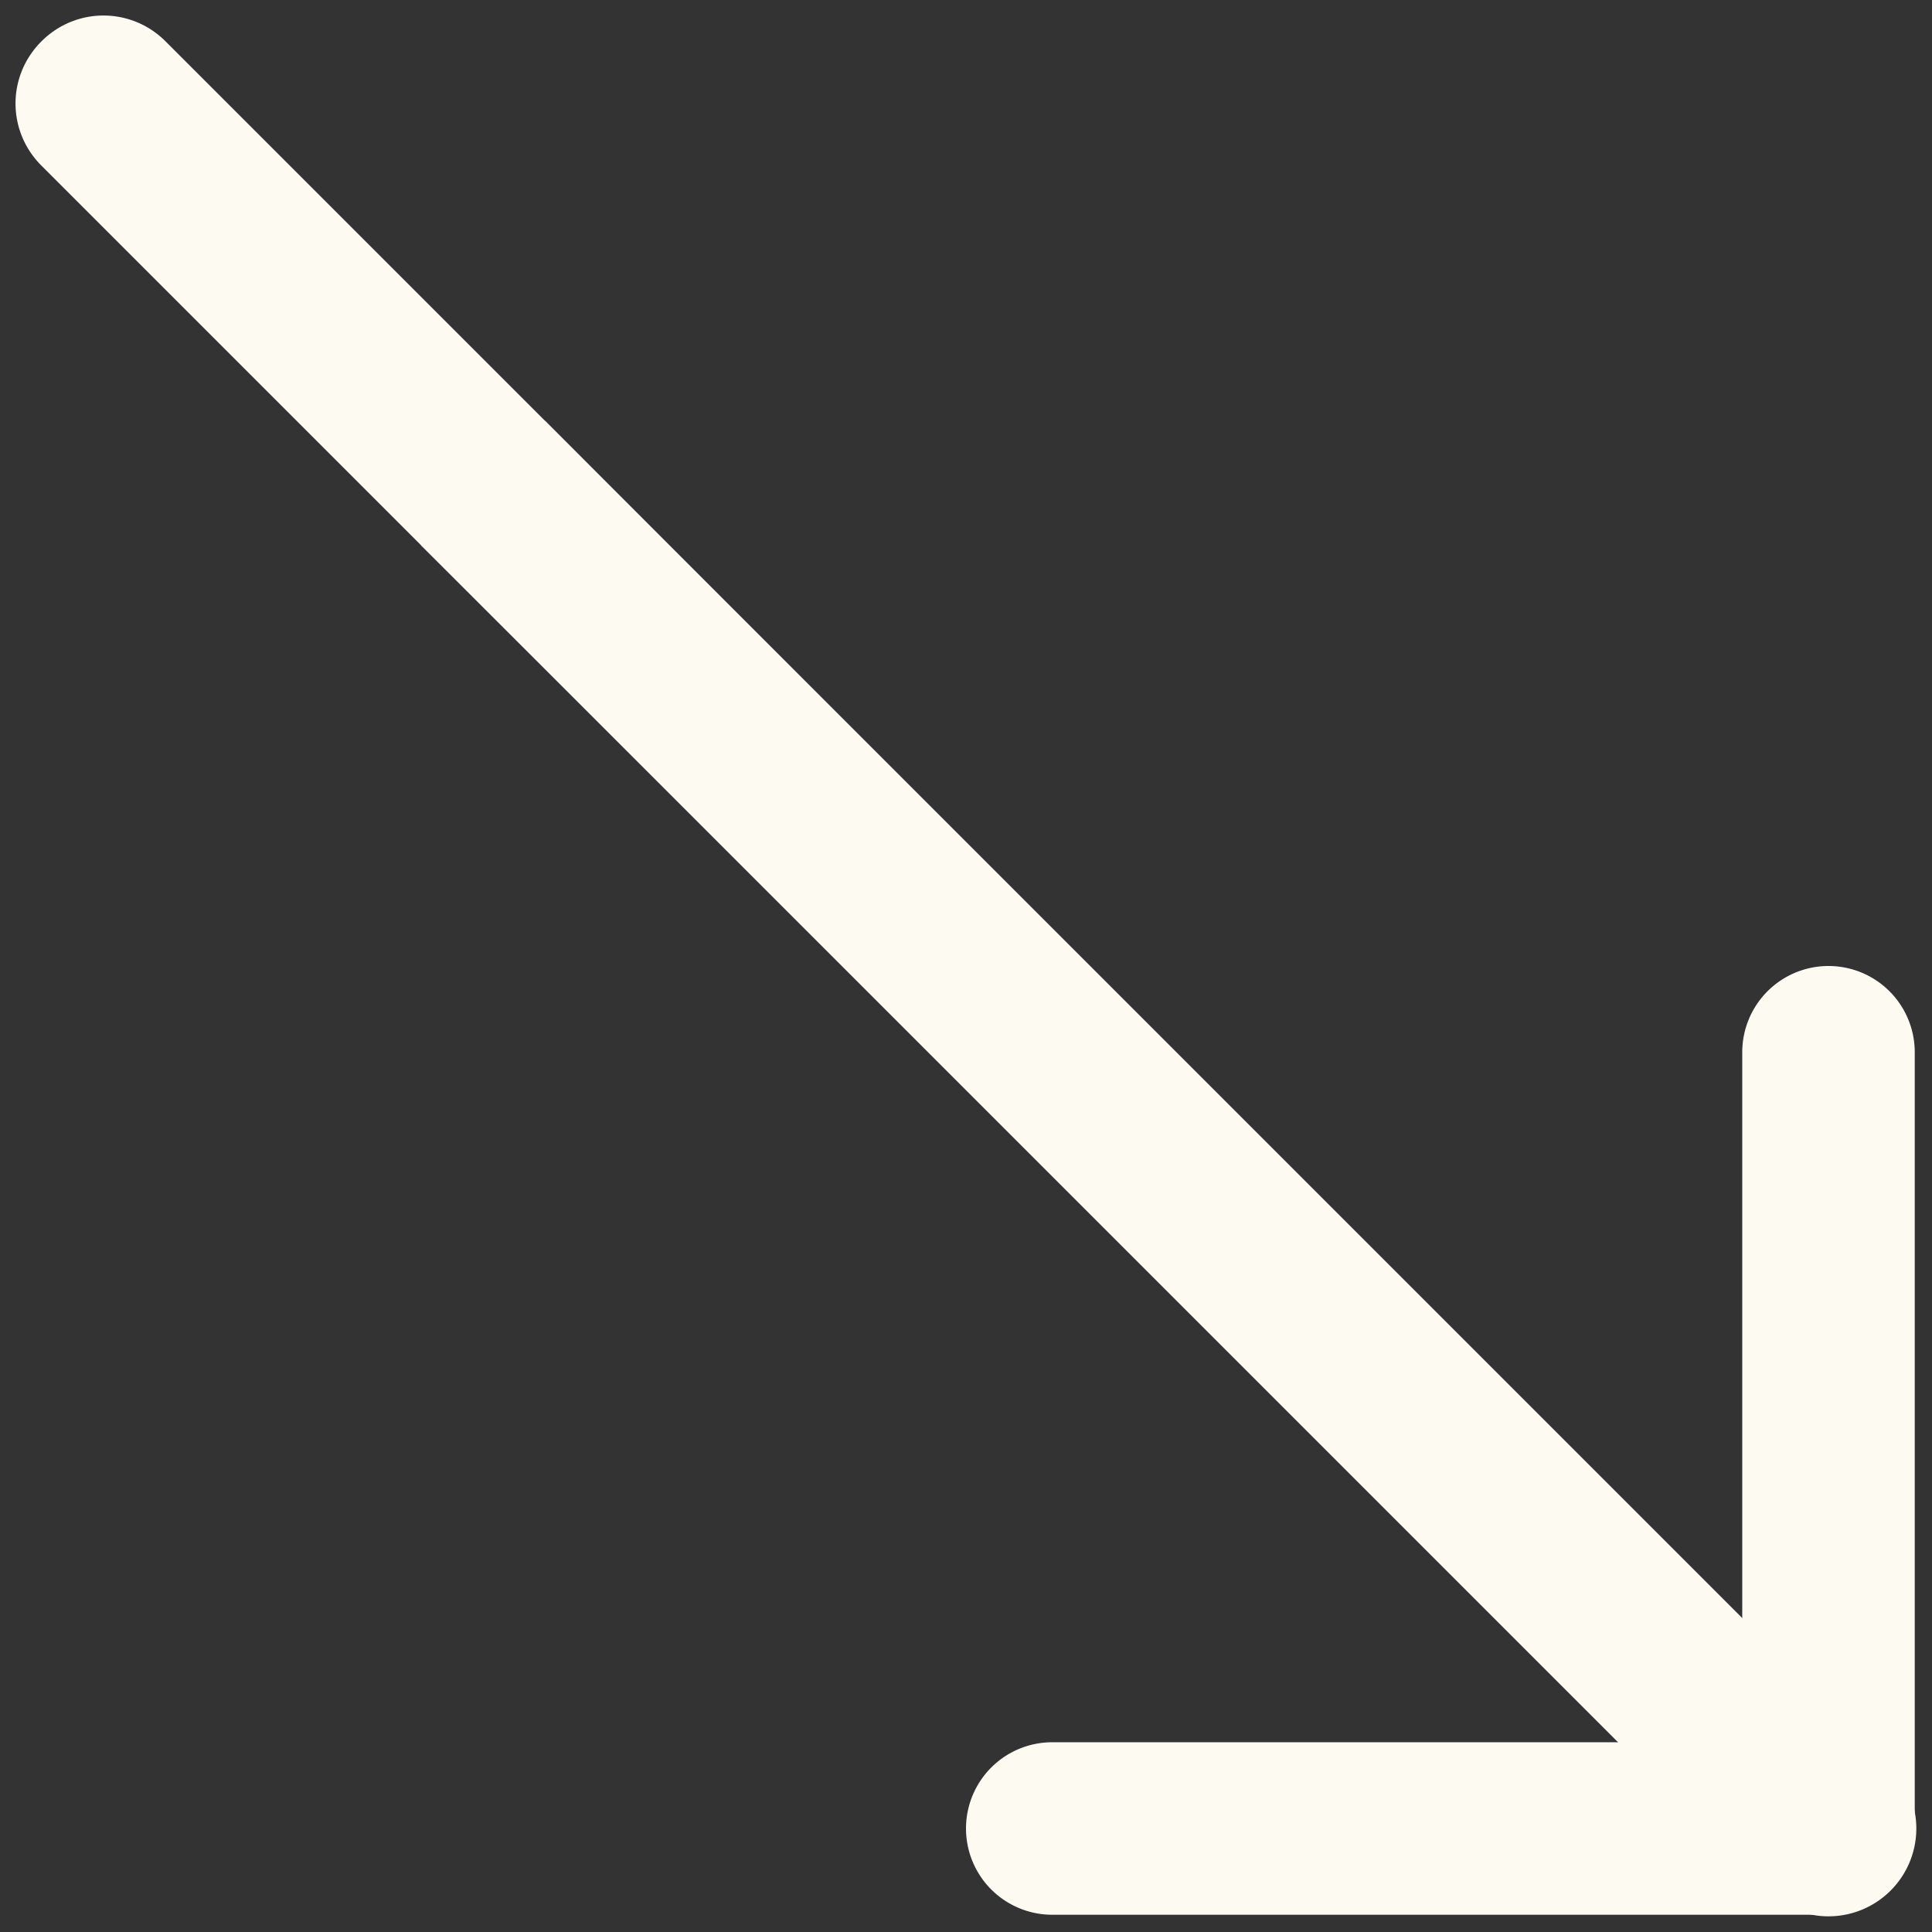 <svg width="56" height="56" fill="none" xmlns="http://www.w3.org/2000/svg"><rect width="100%" height="100%" fill="#333333" stroke="none"/><path fill-rule="evenodd" clip-rule="evenodd" d="M1.2 1.2c1-1 2.6-1 3.6 0l50 50a2.5 2.5 0 01-3.6 3.6l-50-50c-1-1-1-2.6 0-3.6z" fill="#FCFAF1"/><path fill-rule="evenodd" clip-rule="evenodd" d="M55.5 30.5V53c0 1.4-1.1 2.5-2.5 2.5H30.5a2.5 2.5 0 010-5H47L12.2 15.8l3.6-3.6L50.5 47V30.5a2.5 2.5 0 015 0z" fill="#FCFAF1"/></svg>